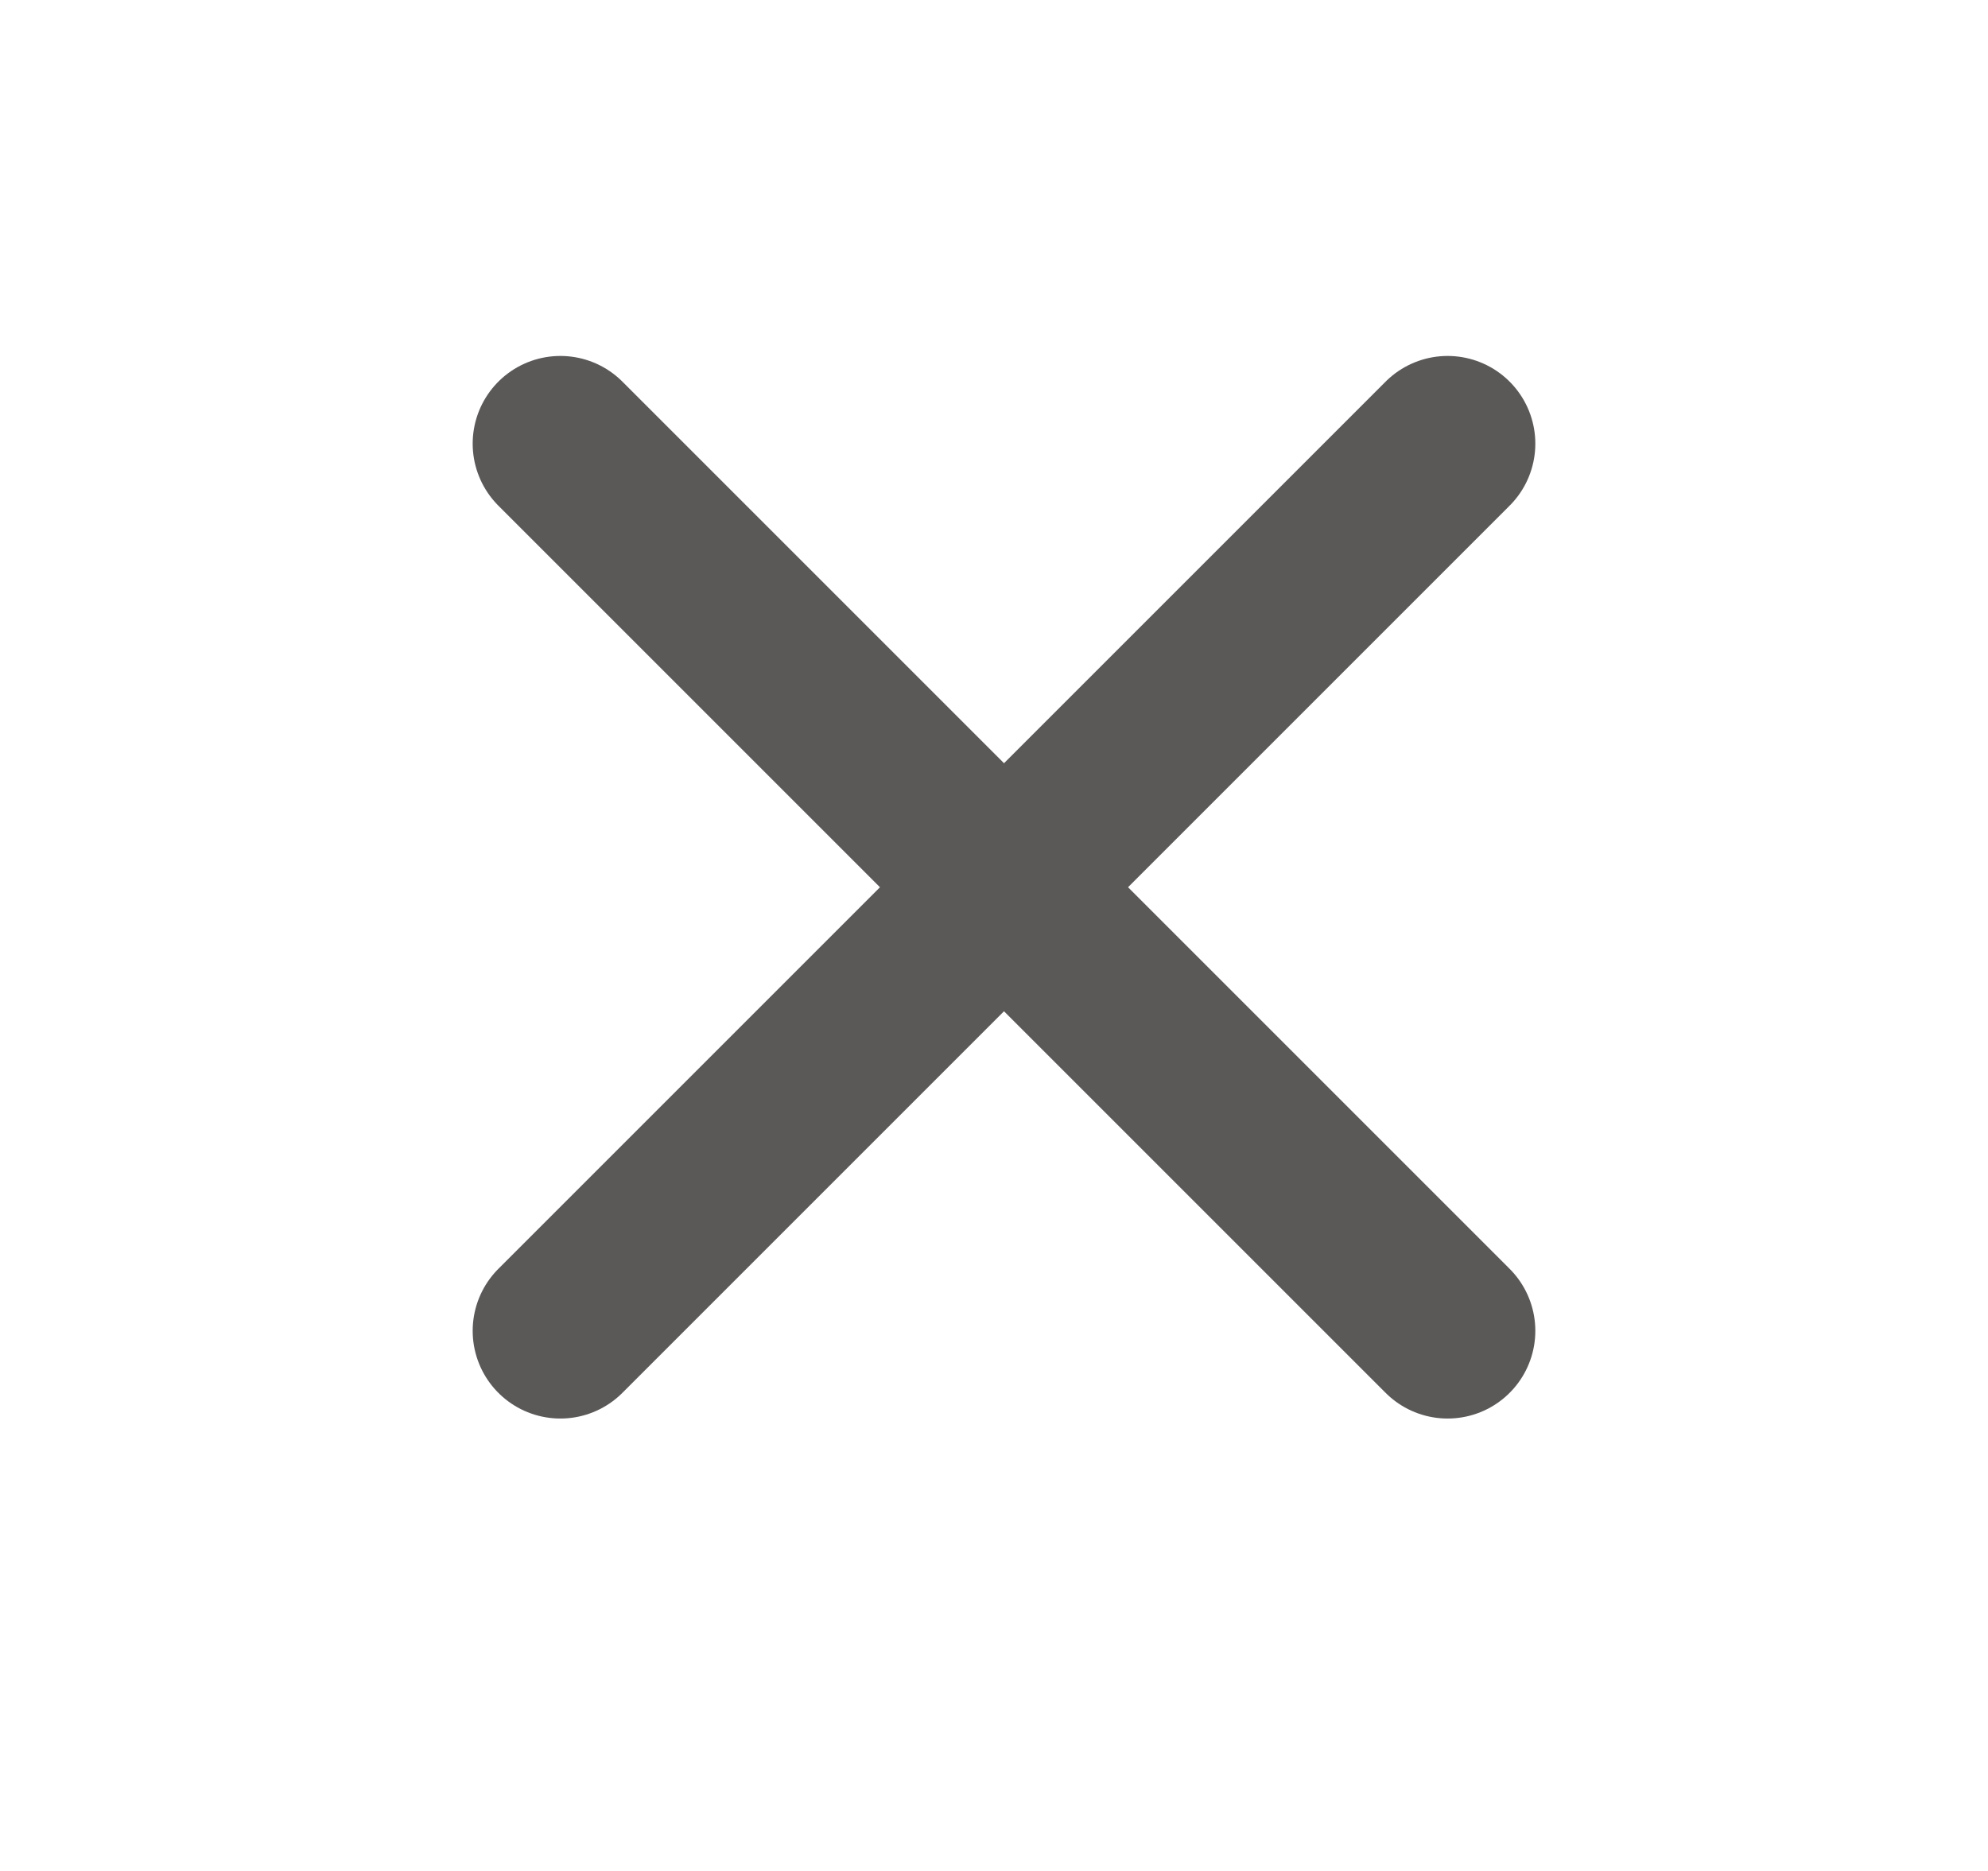<svg width="17" height="16" viewBox="0 0 17 16" fill="none" xmlns="http://www.w3.org/2000/svg">
<path d="M4.792 3.794L12.379 11.381" stroke="#5B5858" stroke-width="1.5" stroke-linecap="round"/>
<path d="M12.379 3.794L4.792 11.381" stroke="#5B5858" stroke-width="1.5" stroke-linecap="round"/>
</svg>
